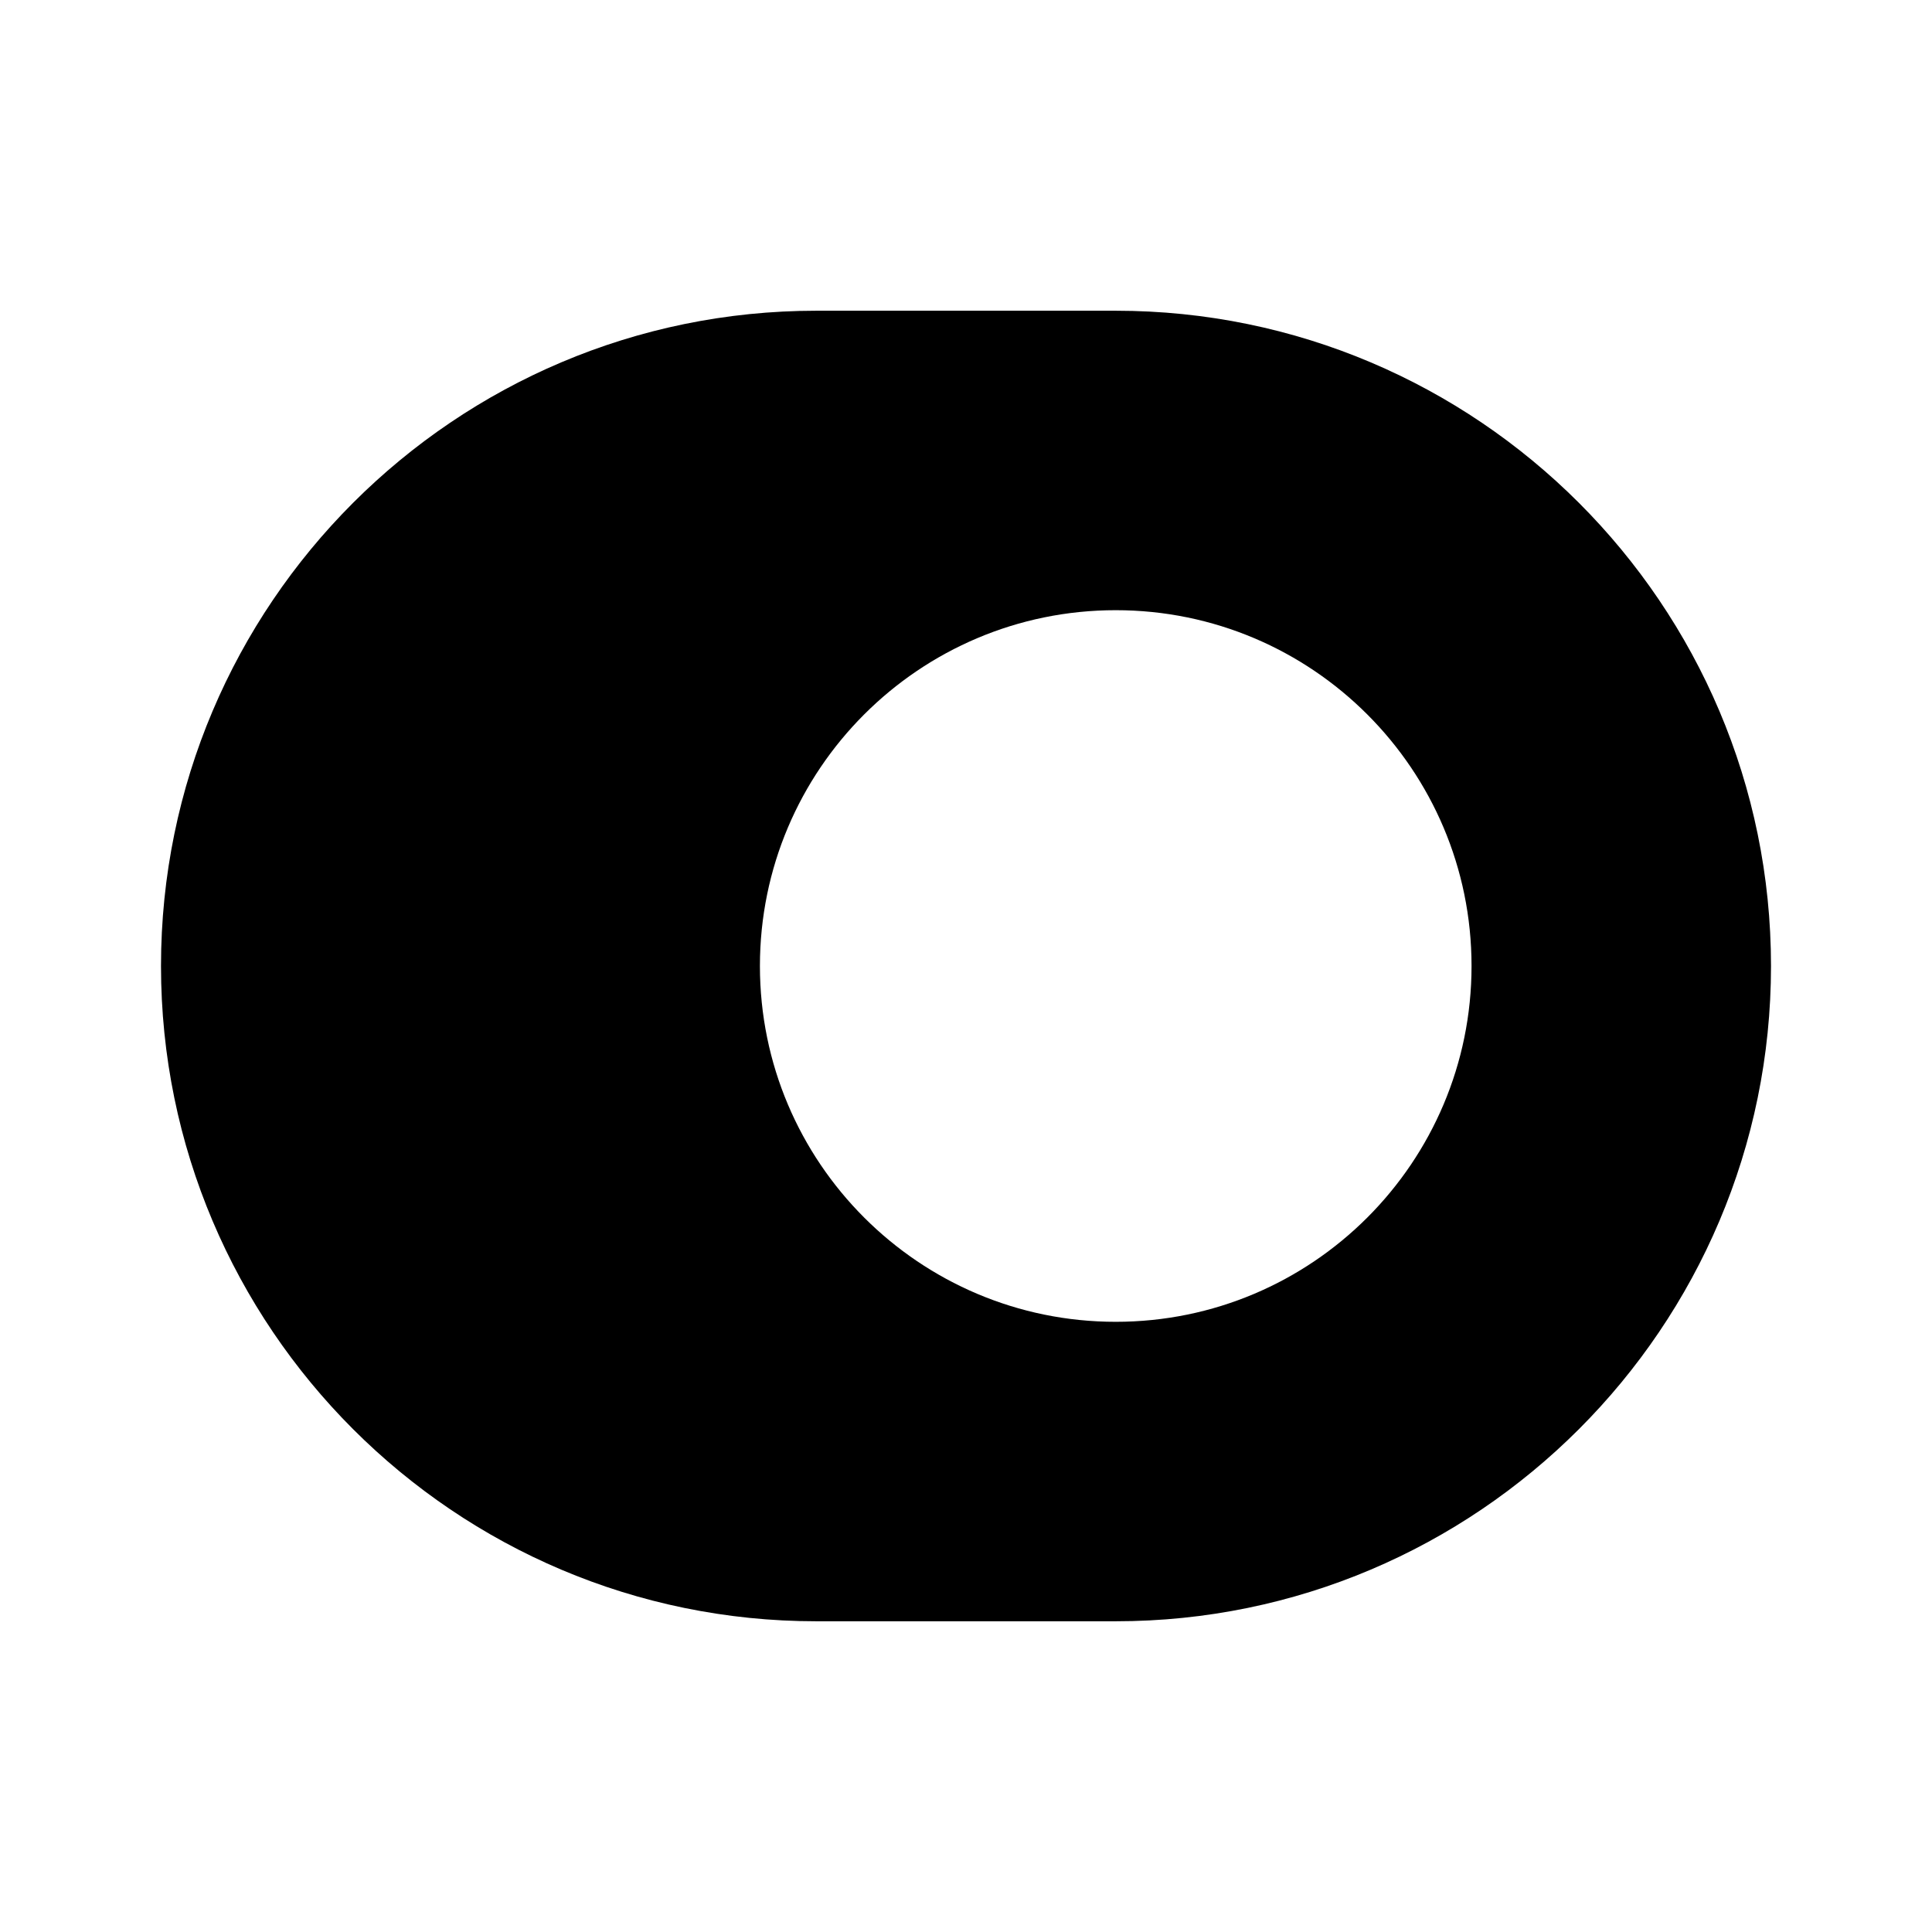 <svg width="24" height="24" viewBox="0 0 24 24"  xmlns="http://www.w3.org/2000/svg">
<path d="M13.86 3.86H10.14C5.65 3.86 2 7.51 2 12C2 16.49 5.65 20.14 10.14 20.14H13.86C18.35 20.14 22 16.49 22 12C22 7.51 18.35 3.86 13.86 3.86ZM13.86 16.42C11.42 16.42 9.44 14.44 9.44 12C9.44 9.56 11.42 7.58 13.86 7.58C16.3 7.58 18.28 9.56 18.28 12C18.28 14.44 16.3 16.42 13.86 16.42Z" />
</svg>
